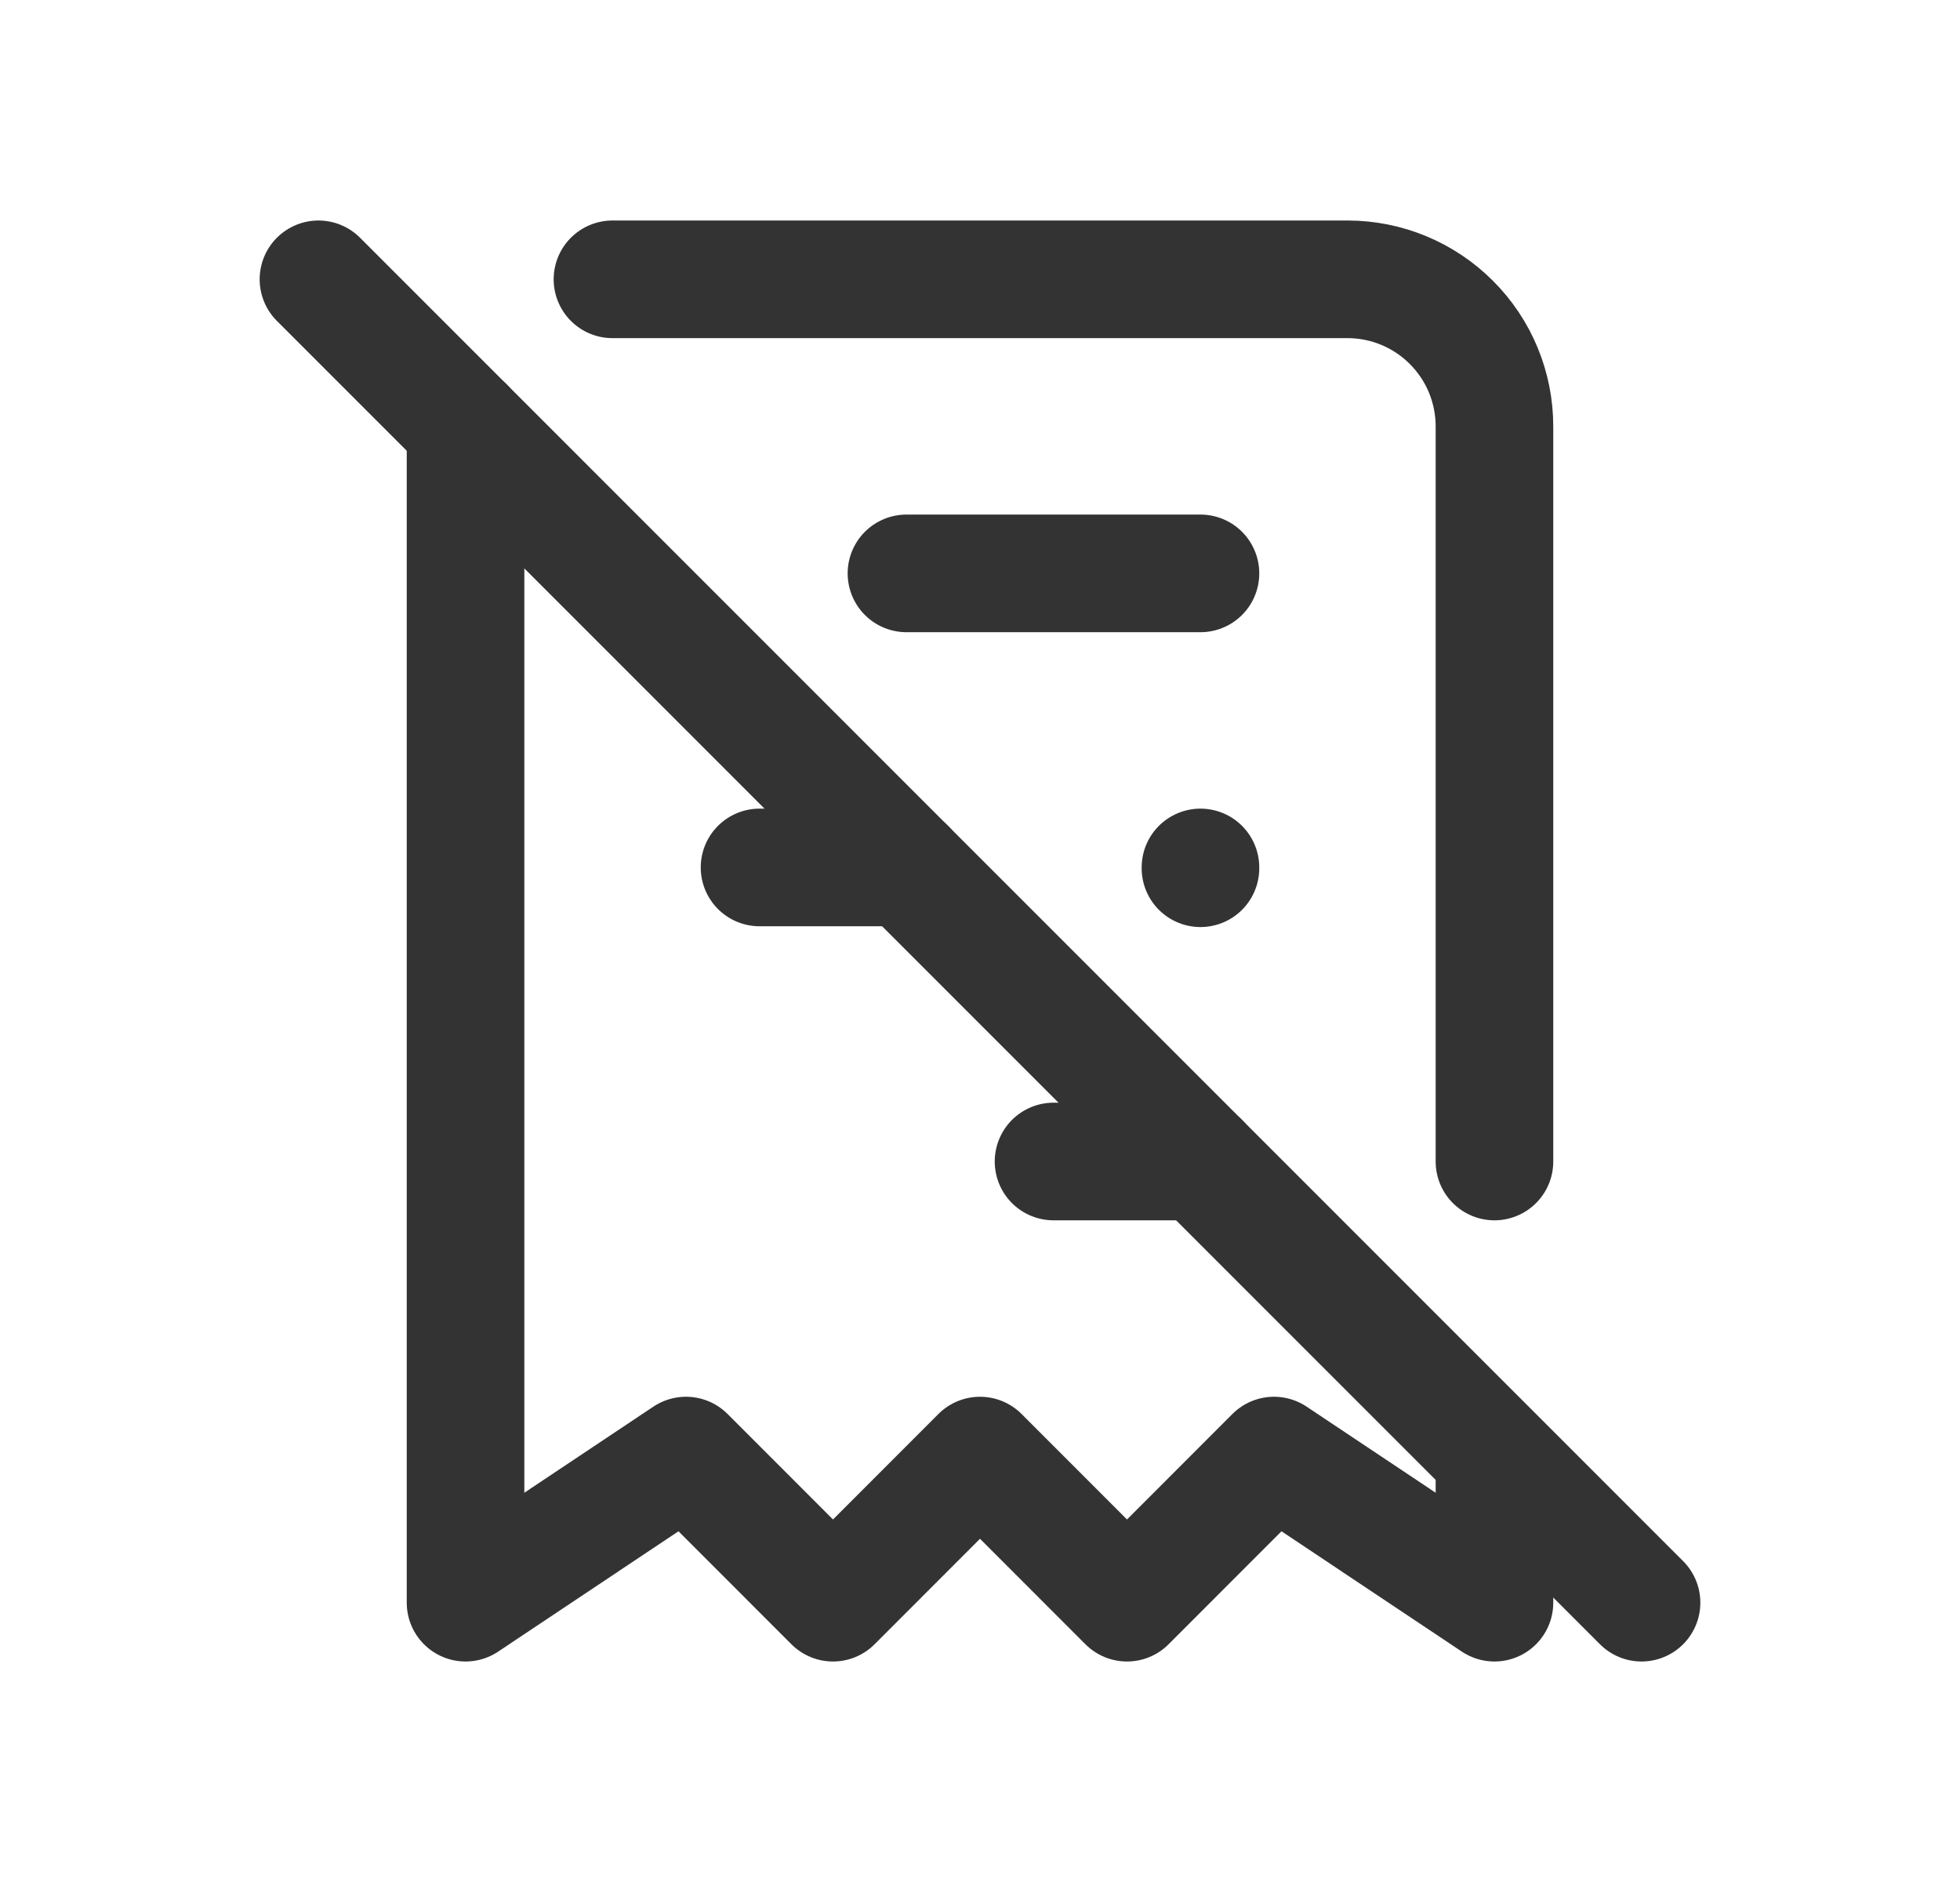<svg width="25" height="24" viewBox="0 0 25 24" fill="none" xmlns="http://www.w3.org/2000/svg">
<g id="ic_receiptoff">
<g id="Group 108">
<path id="Vector" d="M5.938 5.438V20.438L8.75 18.562L10.625 20.438L12.5 18.562L14.375 20.438L16.25 18.562L19.062 20.438V18.572M7.812 3.562H17.188C17.685 3.562 18.162 3.76 18.513 4.112C18.865 4.463 19.062 4.94 19.062 5.438V14.812" stroke="#333333" stroke-width="1.5" stroke-linecap="round" stroke-linejoin="round"/>
<path id="Vector_2" d="M11.562 7.312H15.312" stroke="#333333" stroke-width="1.5" stroke-linecap="round" stroke-linejoin="round"/>
<path id="Vector_3" d="M9.688 11.062H11.562" stroke="#333333" stroke-width="1.5" stroke-linecap="round" stroke-linejoin="round"/>
<path id="Vector_4" d="M13.438 14.812H15.312" stroke="#333333" stroke-width="1.5" stroke-linecap="round" stroke-linejoin="round"/>
<path id="Vector_5" d="M15.312 11.062V11.072" stroke="#333333" stroke-width="1.5" stroke-linecap="round" stroke-linejoin="round"/>
<path id="Vector_6" d="M4.062 3.562L20.938 20.438" stroke="#333333" stroke-width="1.5" stroke-linecap="round" stroke-linejoin="round"/>
</g>
</g>
</svg>
